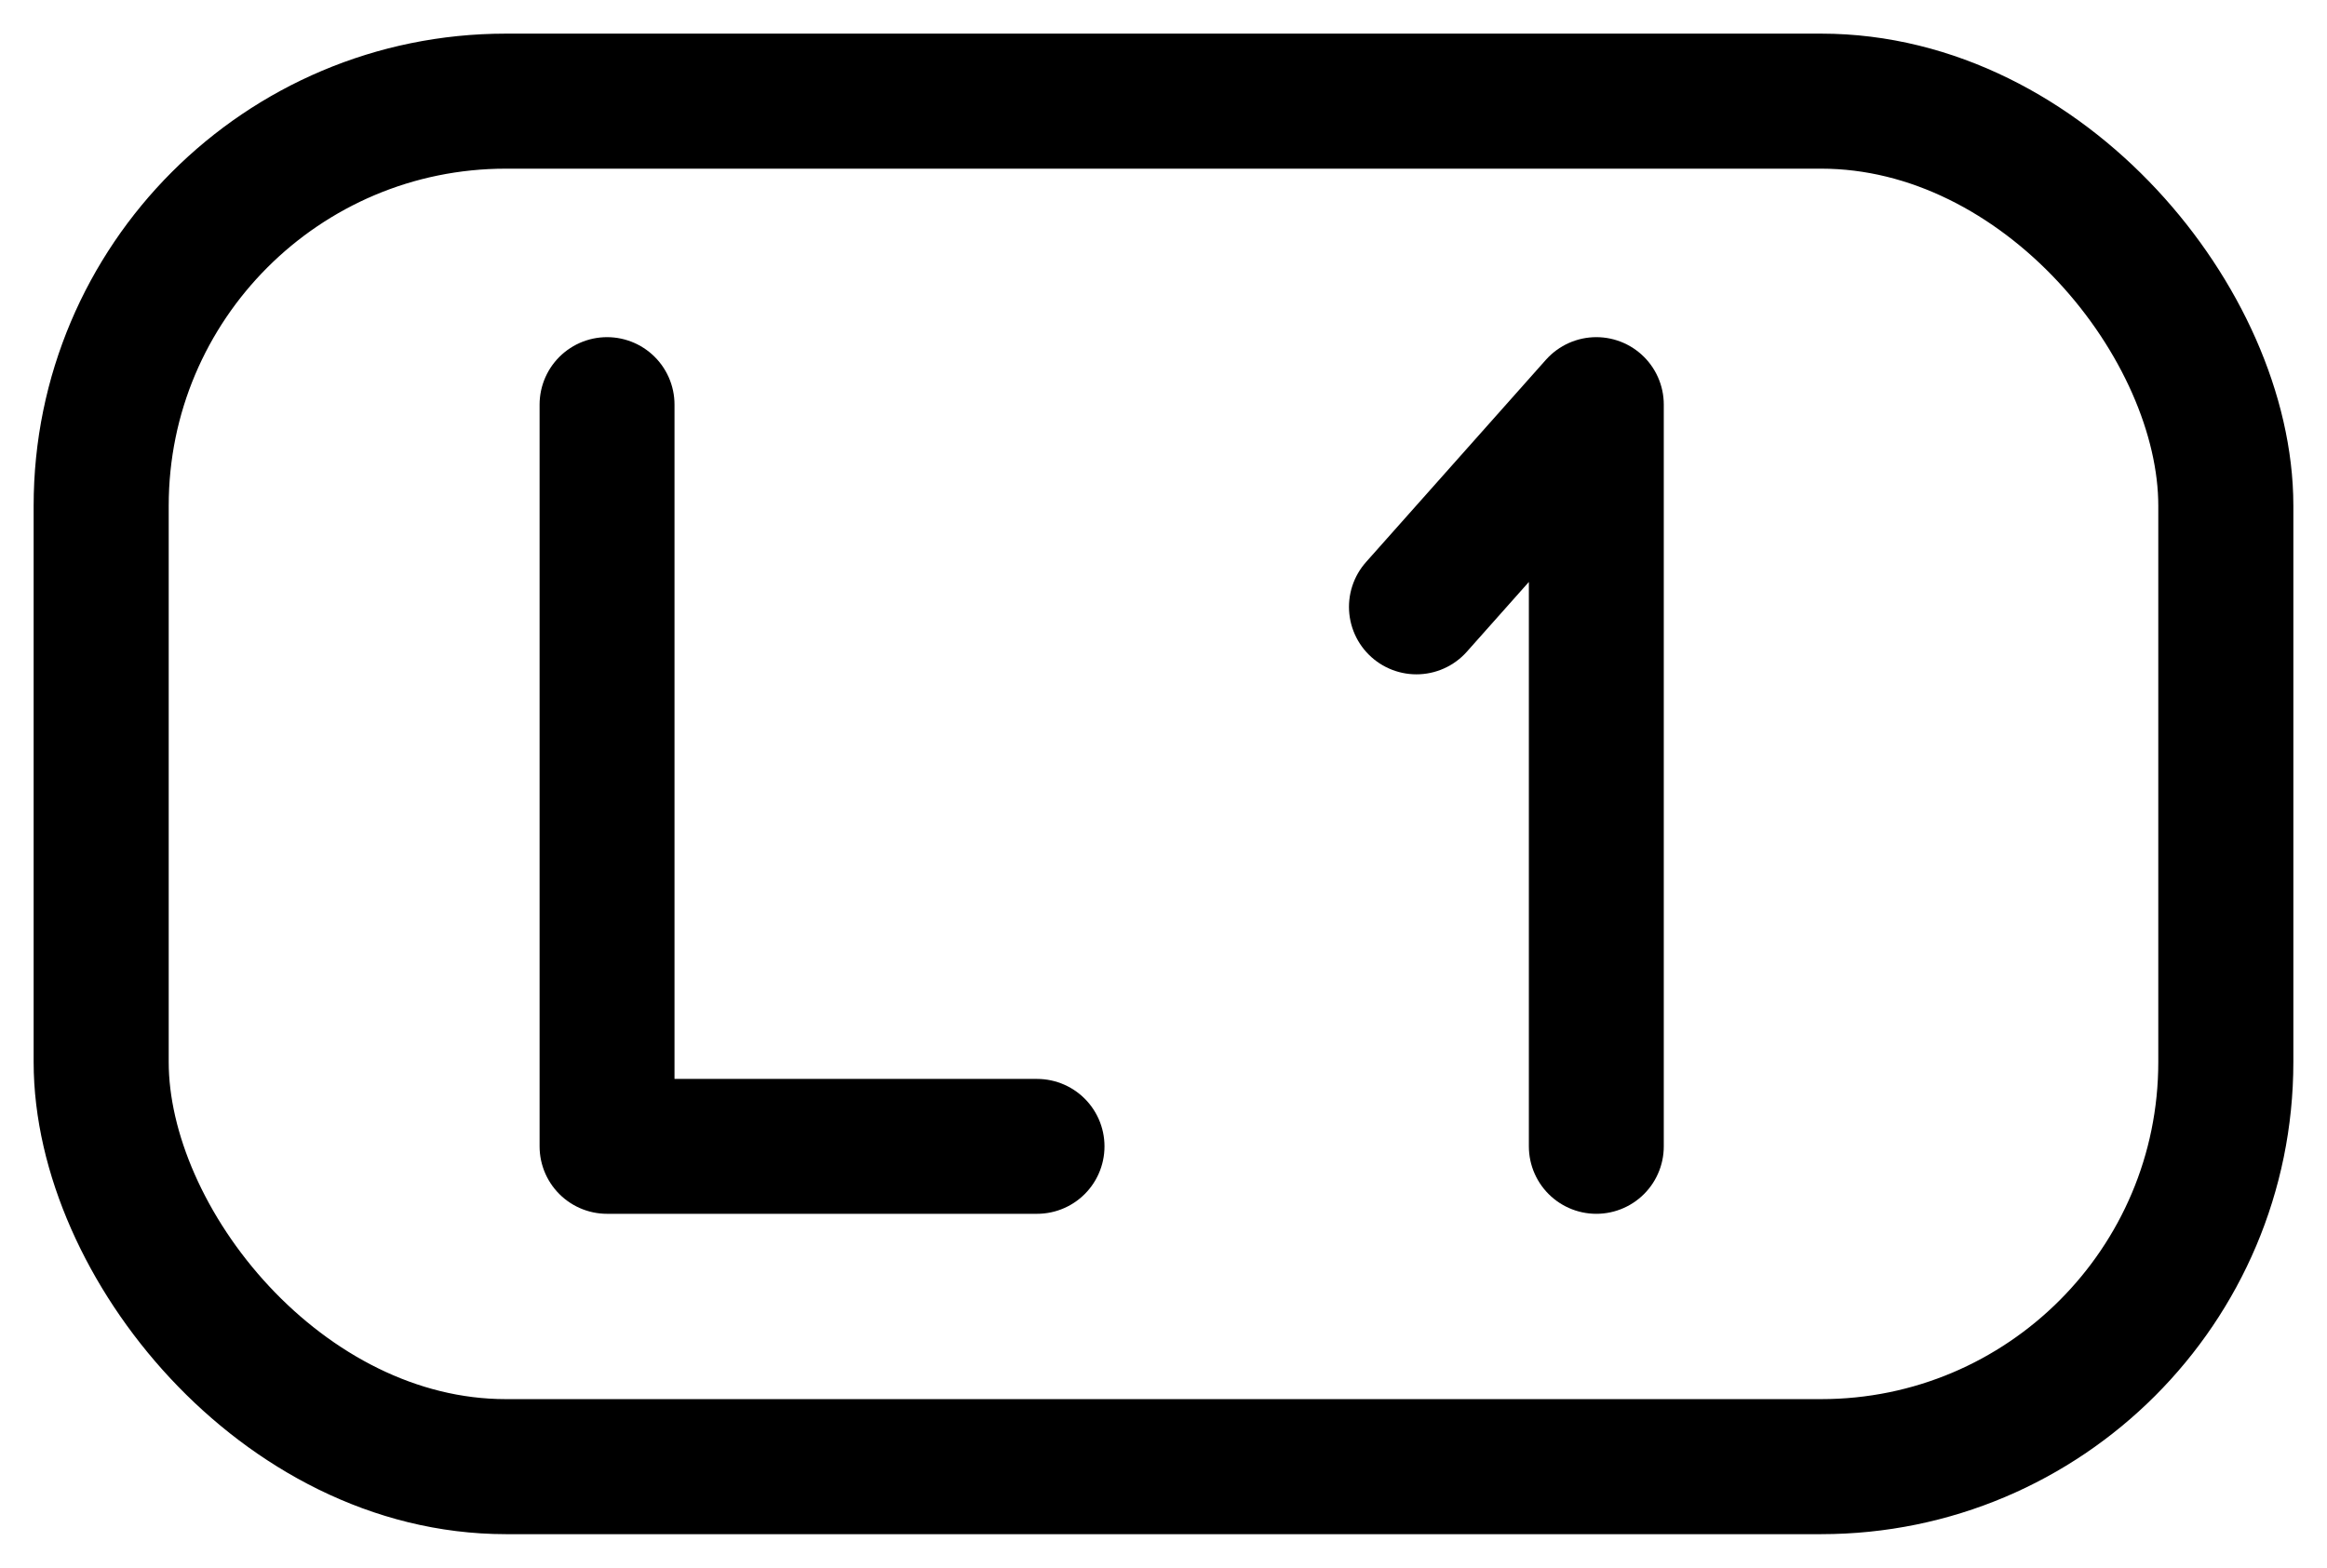 <svg width="46" height="31" viewBox="0 0 46 31" fill="none" xmlns="http://www.w3.org/2000/svg">
<g id="varient=l1-outline">
<rect id="Rectangle 1" x="2" y="2" width="42" height="27" rx="8" stroke="black" stroke-width="2.67"/>
<path id="Vector" d="M20.5 22.667H12L12 8" stroke="black" stroke-width="2.667" stroke-linecap="round" stroke-linejoin="round"/>
<path id="Vector_2" d="M28 12L31.556 8V22.667" stroke="black" stroke-width="2.667" stroke-linecap="round" stroke-linejoin="round"/>
</g>
</svg>
